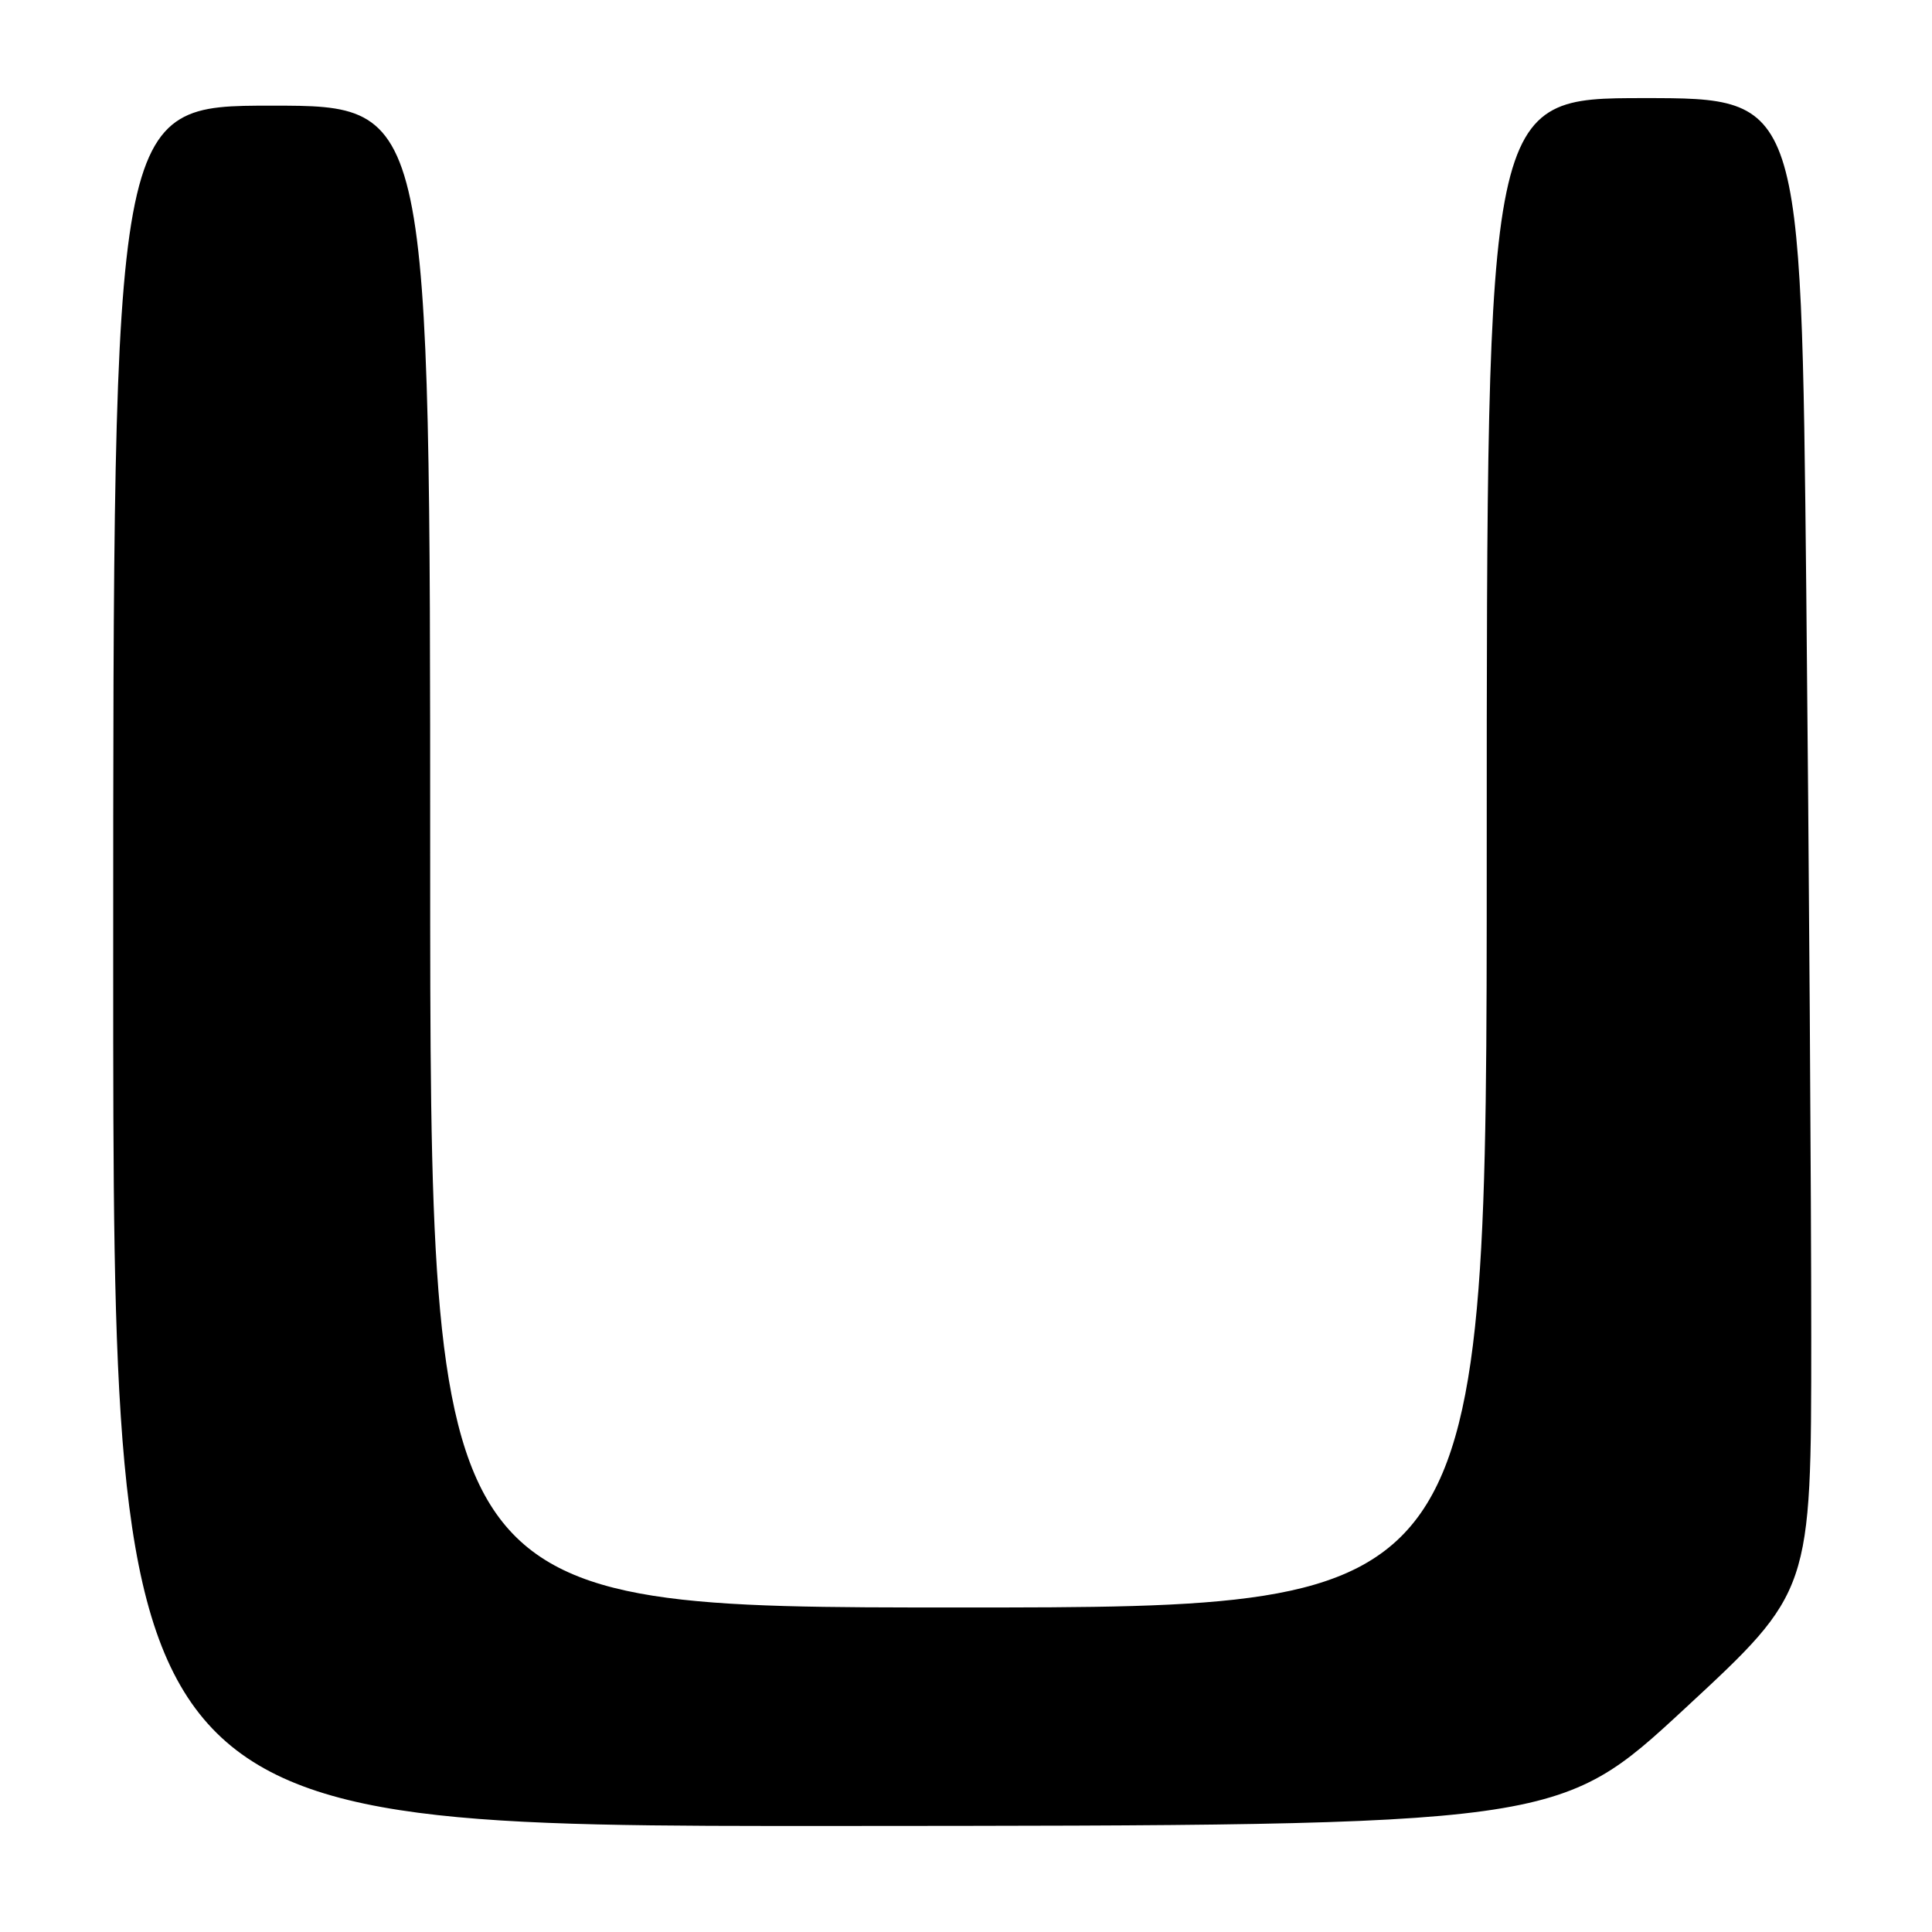 <?xml version="1.0" encoding="UTF-8" standalone="no"?>
<!DOCTYPE svg PUBLIC "-//W3C//DTD SVG 1.1//EN" "http://www.w3.org/Graphics/SVG/1.1/DTD/svg11.dtd" >
<svg xmlns="http://www.w3.org/2000/svg" xmlns:xlink="http://www.w3.org/1999/xlink" version="1.1" viewBox="0 0 256 256">
 <g >
 <path fill="currentColor"
d=" M 223.25 226.39 C 240.00 210.88 240.00 210.88 240.00 177.19 C 240.00 158.66 239.70 114.14 239.34 78.25 C 238.67 13.00 238.67 13.00 217.84 13.00 C 197.00 13.00 197.00 13.00 197.00 113.00 C 197.00 213.00 197.00 213.00 127.00 213.00 C 57.00 213.00 57.00 213.00 57.00 113.50 C 57.00 14.00 57.00 14.00 36.00 14.00 C 15.00 14.00 15.00 14.00 15.00 128.00 C 15.00 242.00 15.00 242.00 110.75 241.95 C 206.50 241.90 206.50 241.90 223.25 226.39 Z "/>
</g>
</svg>